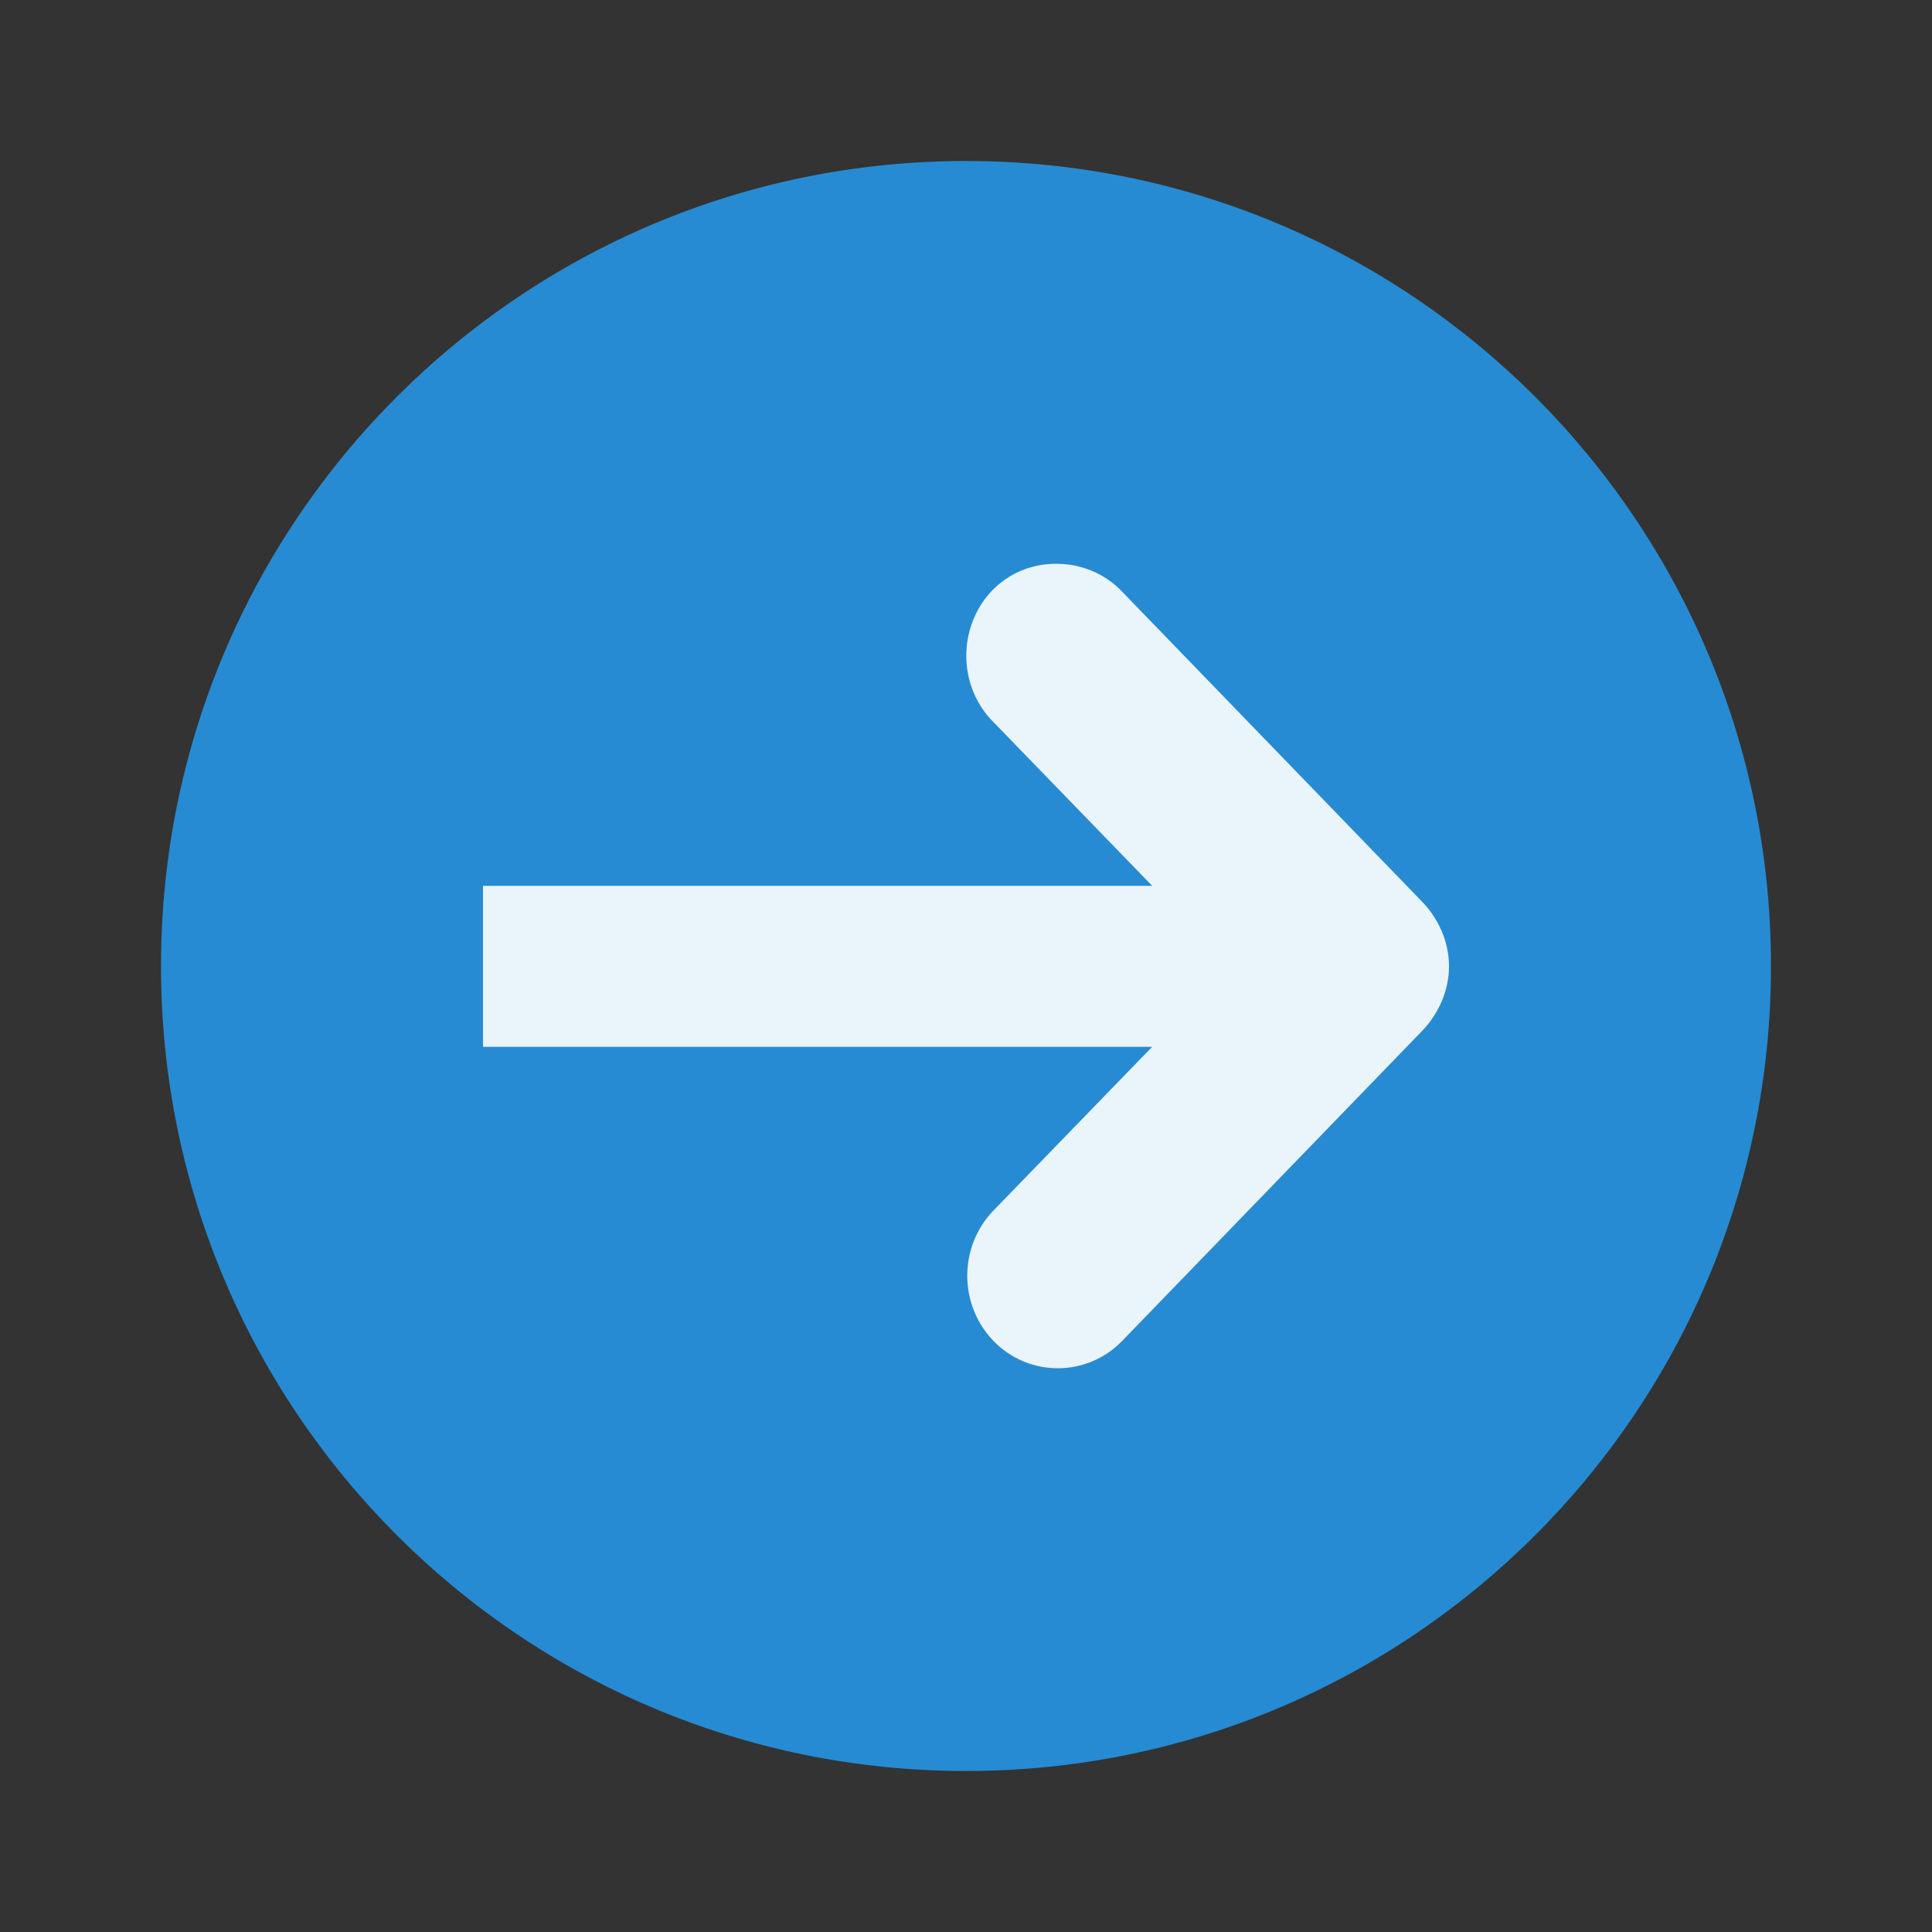 <?xml version="1.0" encoding="UTF-8" standalone="yes"?>
<svg xmlns="http://www.w3.org/2000/svg" xmlns:xlink="http://www.w3.org/1999/xlink" width="96px" height="96px" viewBox="0 0 72 72" version="1.1">
  <rect x="0" y="0" width="72" height="72" fill="#333333" stroke="none"/>
  <g id="surface1">
    <path style=" stroke:none;fill-rule:evenodd;fill:rgb(14.902%,54.51%,82.353%);fill-opacity:1;" d="M 66 36 C 66 19.434 52.566 6 36 6 C 19.434 6 6 19.434 6 36 C 6 52.566 19.434 66 36 66 C 52.566 66 66 52.566 66 36 Z M 66 36 "/>
    <path style=" stroke:none;fill-rule:nonzero;fill:rgb(100%,100%,100%);fill-opacity:0.902;" d="M 54 36.012 C 54 35.09 53.605 34.219 52.969 33.574 L 41.812 22.043 C 41.207 21.402 40.348 21.035 39.469 21.012 C 38.074 20.965 36.824 21.754 36.281 23.074 C 35.738 24.387 36.027 25.926 37.031 26.918 L 42.938 33.012 L 18 33.012 L 18 39.012 L 42.938 39.012 L 37.031 45.105 C 35.719 46.453 35.719 48.629 37.031 49.98 C 38.344 51.328 40.5 51.328 41.812 49.98 L 52.969 38.449 C 53.605 37.801 54 36.926 54 36.012 Z M 54 36.012 "/>
  </g>
</svg>